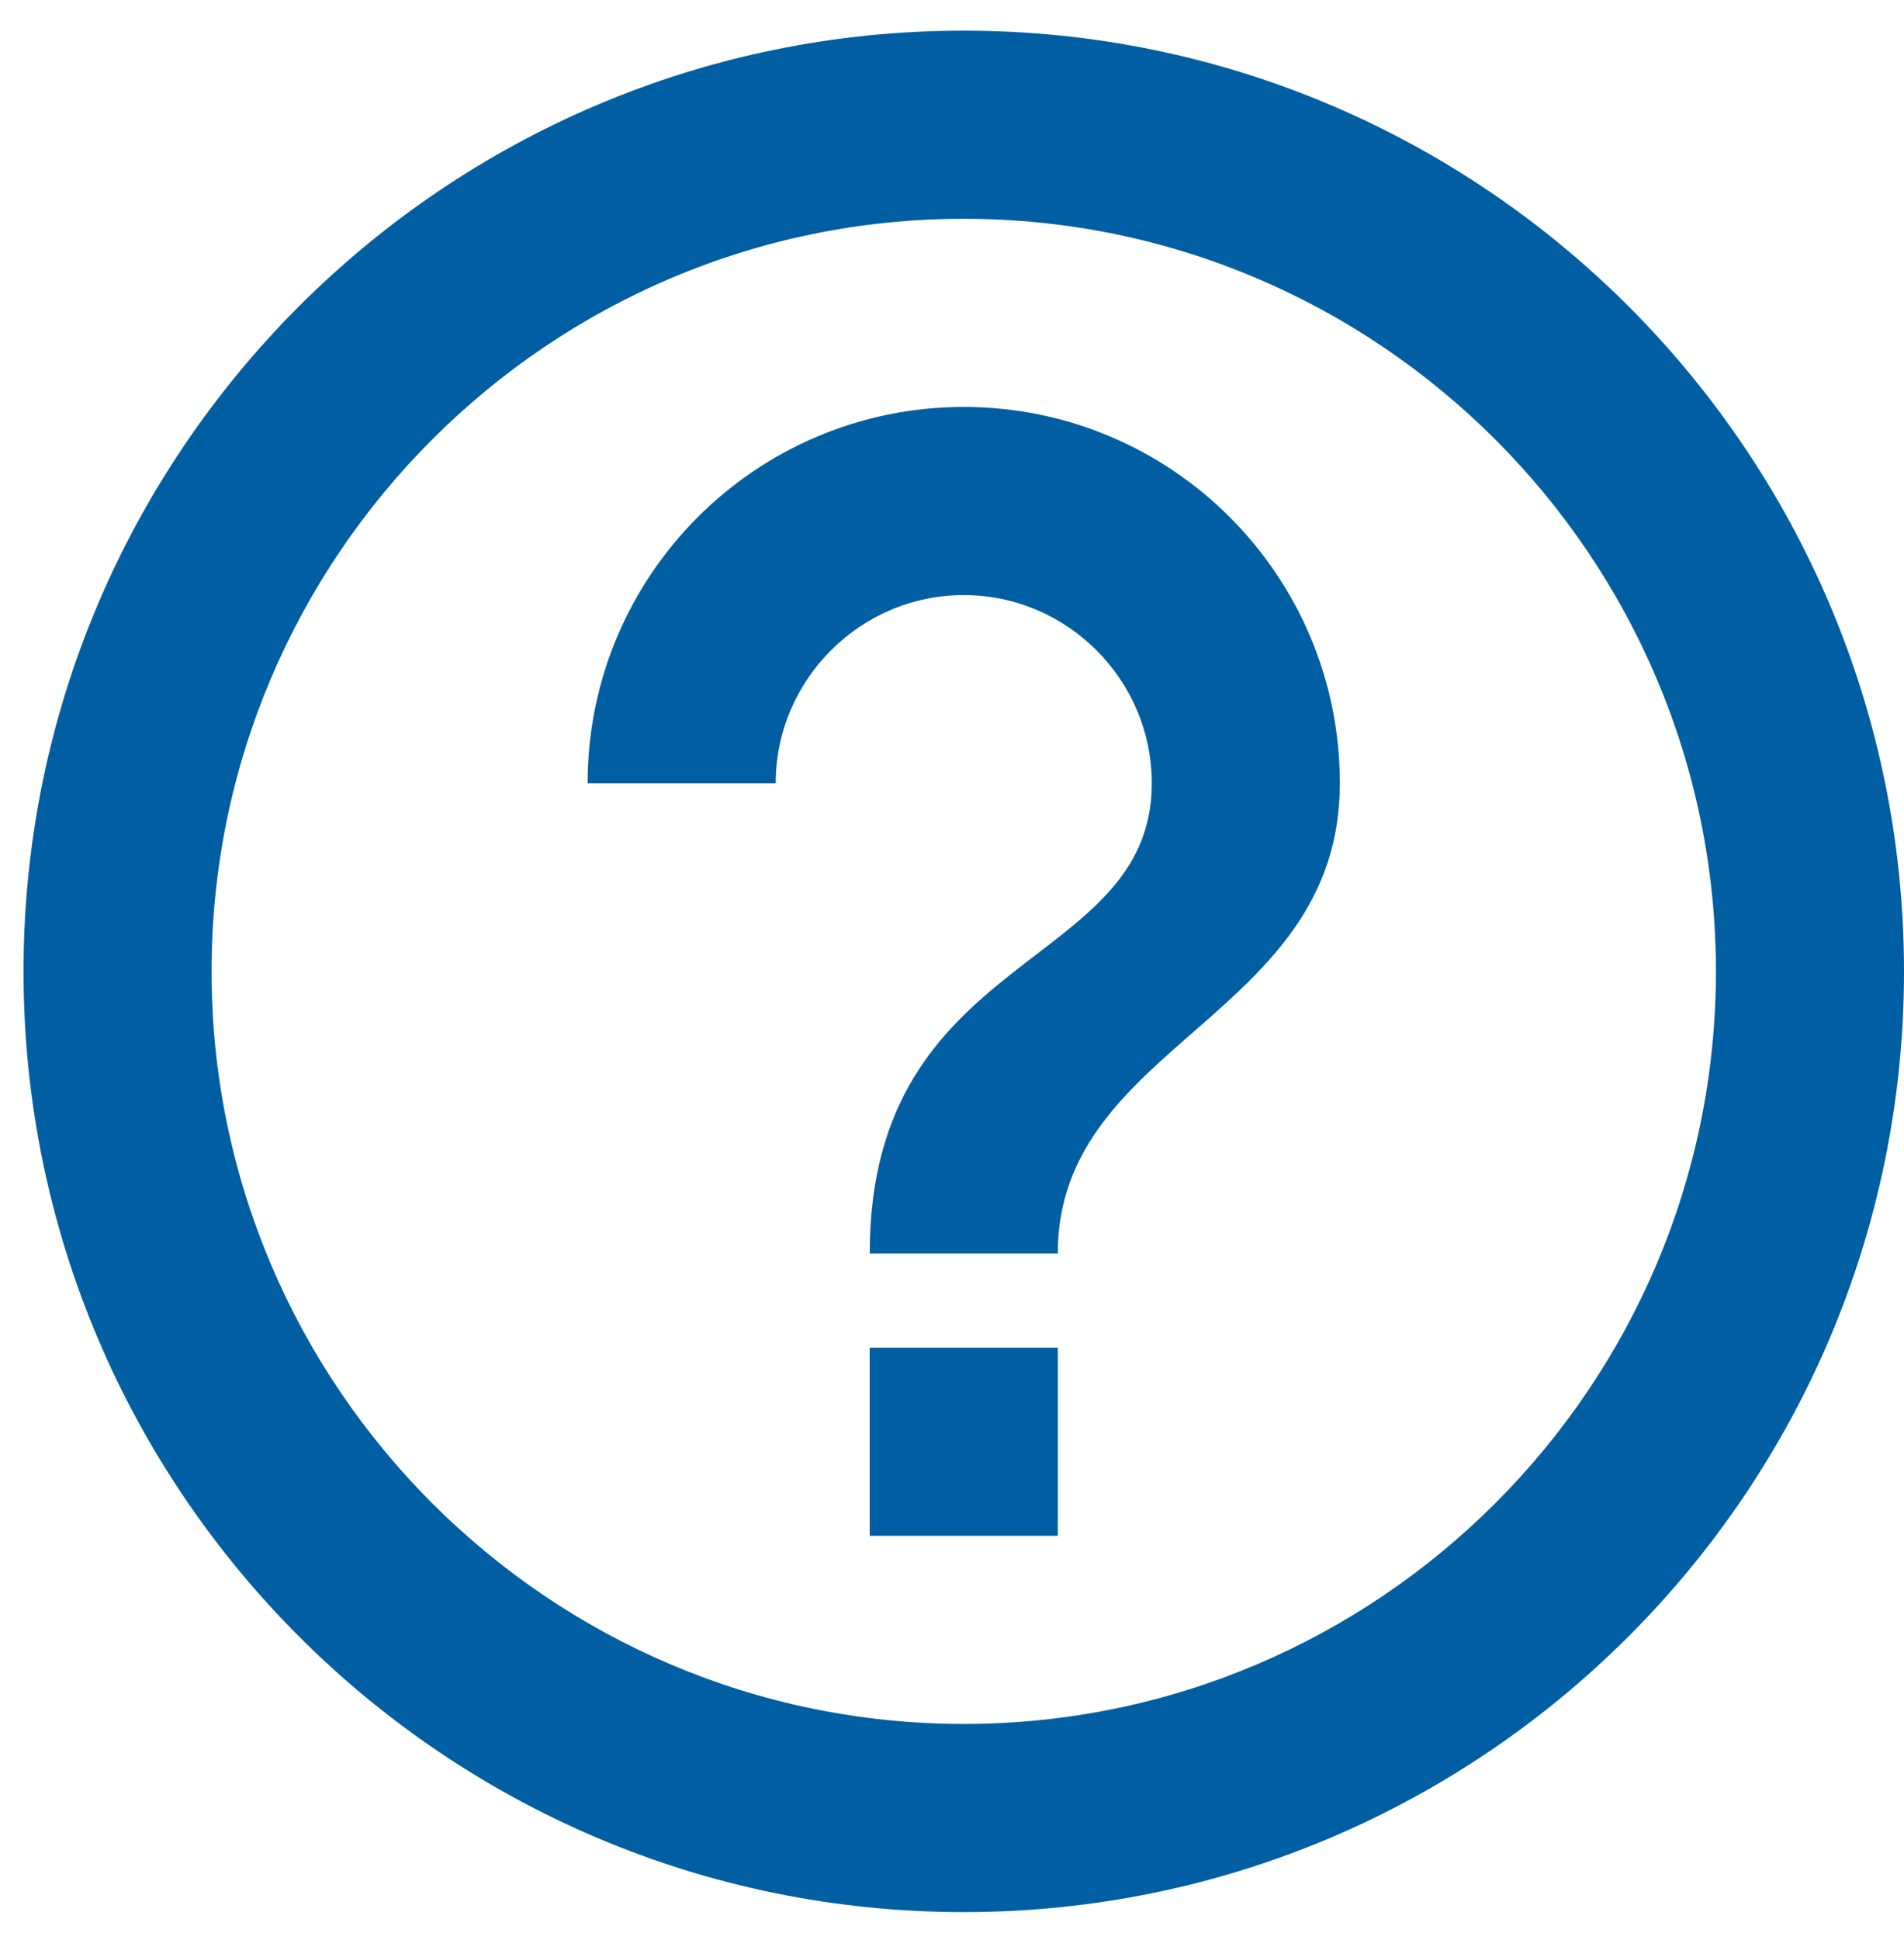 <svg width="54" height="55" viewBox="0 0 54 55" fill="none" xmlns="http://www.w3.org/2000/svg">
<path d="M24.666 43.536H30V38.203H24.666V43.536ZM27.333 0.869C12.613 0.869 0.667 12.816 0.667 27.536C0.667 42.256 12.613 54.203 27.333 54.203C42.053 54.203 54 42.256 54 27.536C54 12.816 42.053 0.869 27.333 0.869ZM27.333 48.869C15.573 48.869 6 39.296 6 27.536C6 15.776 15.573 6.202 27.333 6.202C39.093 6.202 48.666 15.776 48.666 27.536C48.666 39.296 39.093 48.869 27.333 48.869ZM27.333 11.536C21.44 11.536 16.666 16.309 16.666 22.203H22C22 19.269 24.4 16.869 27.333 16.869C30.267 16.869 32.666 19.269 32.666 22.203C32.666 27.536 24.666 26.869 24.666 35.536H30C30 29.536 38 28.869 38 22.203C38 16.309 33.227 11.536 27.333 11.536Z" fill="#005EA2"/>
</svg>
